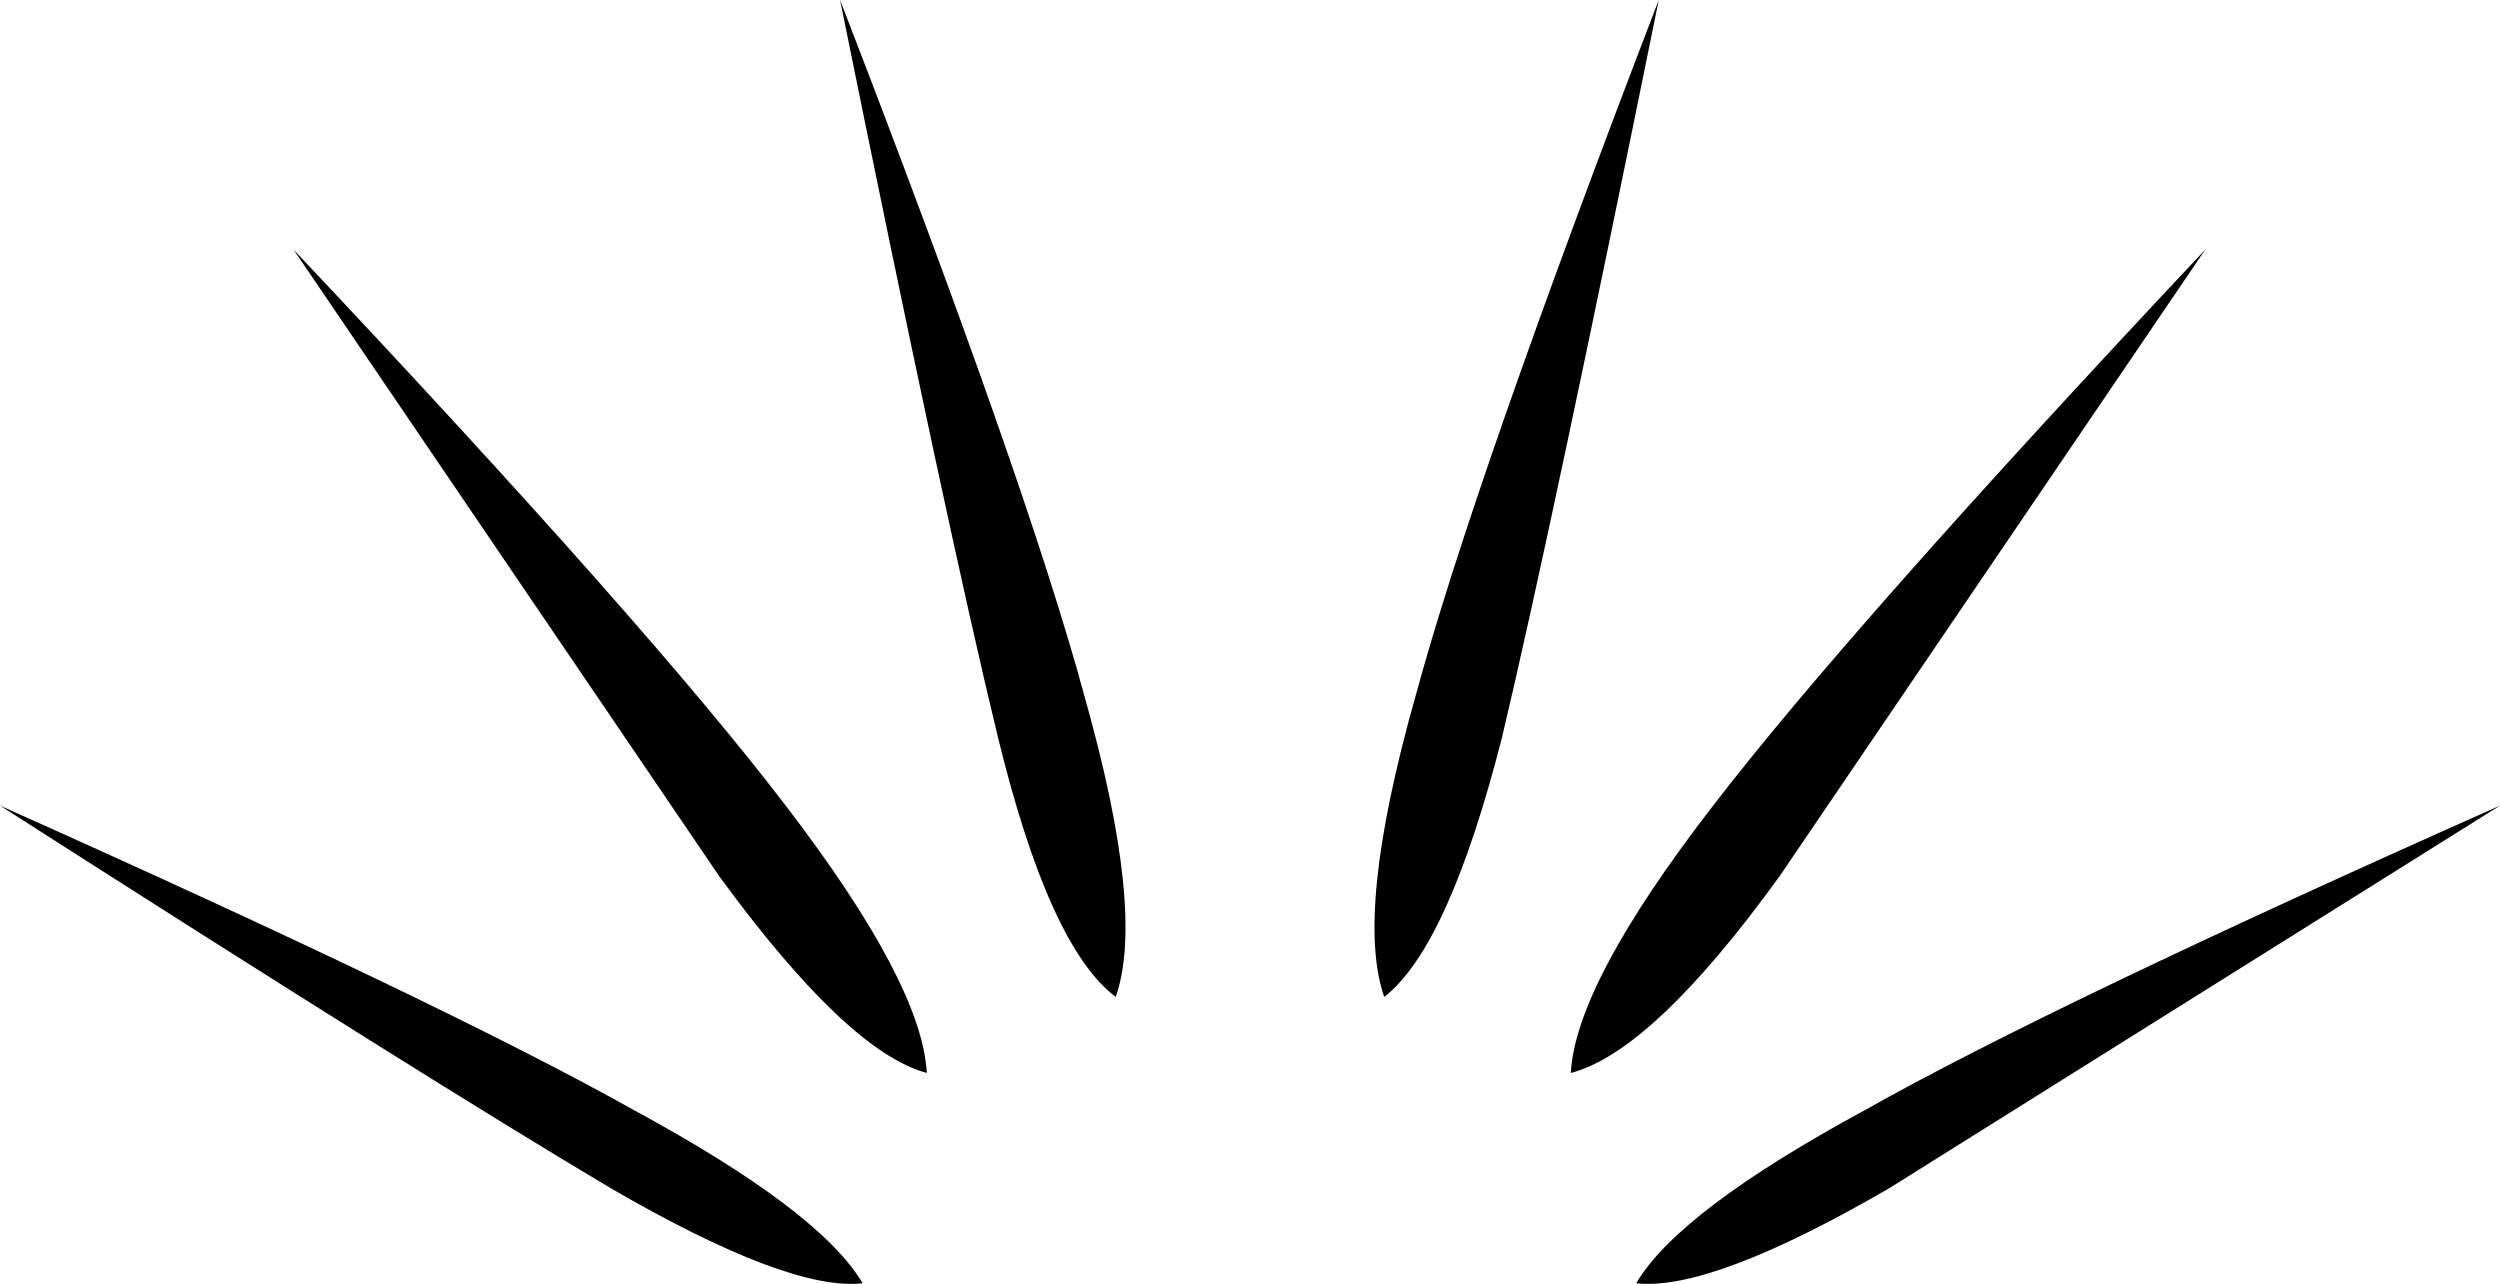 <?xml version="1.0" encoding="UTF-8" standalone="no"?>
<svg xmlns:xlink="http://www.w3.org/1999/xlink" height="54.05px" width="105.2px" xmlns="http://www.w3.org/2000/svg">
  <g transform="matrix(1.0, 0.0, 0.0, 1.0, -347.15, -95.9)">
    <path d="M386.15 141.05 Q382.8 140.15 377.4 132.75 L359.5 106.4 Q374.5 122.3 380.25 129.85 385.95 137.3 386.15 141.05 M392.8 125.25 Q395.35 134.3 394.1 137.85 391.3 135.75 389.15 126.95 387.0 118.1 382.5 95.9 390.35 116.2 392.8 125.25 M383.45 149.9 Q380.35 150.25 372.85 145.9 365.35 141.45 347.15 129.8 365.95 138.2 373.8 142.6 381.65 146.85 383.45 149.9 M405.4 137.85 Q404.15 134.3 406.7 125.25 409.15 116.2 416.95 95.9 412.45 118.1 410.35 126.95 408.1 135.75 405.4 137.85 M416.0 149.9 Q417.8 146.85 425.65 142.6 433.45 138.2 452.35 129.8 L426.65 145.9 Q419.15 150.25 416.0 149.9 M413.25 141.05 Q413.45 137.3 419.2 129.85 425.0 122.3 439.95 106.4 L422.05 132.75 Q416.7 140.15 413.25 141.05" fill="#000000" fill-rule="evenodd" stroke="none"/>
  </g>
</svg>
